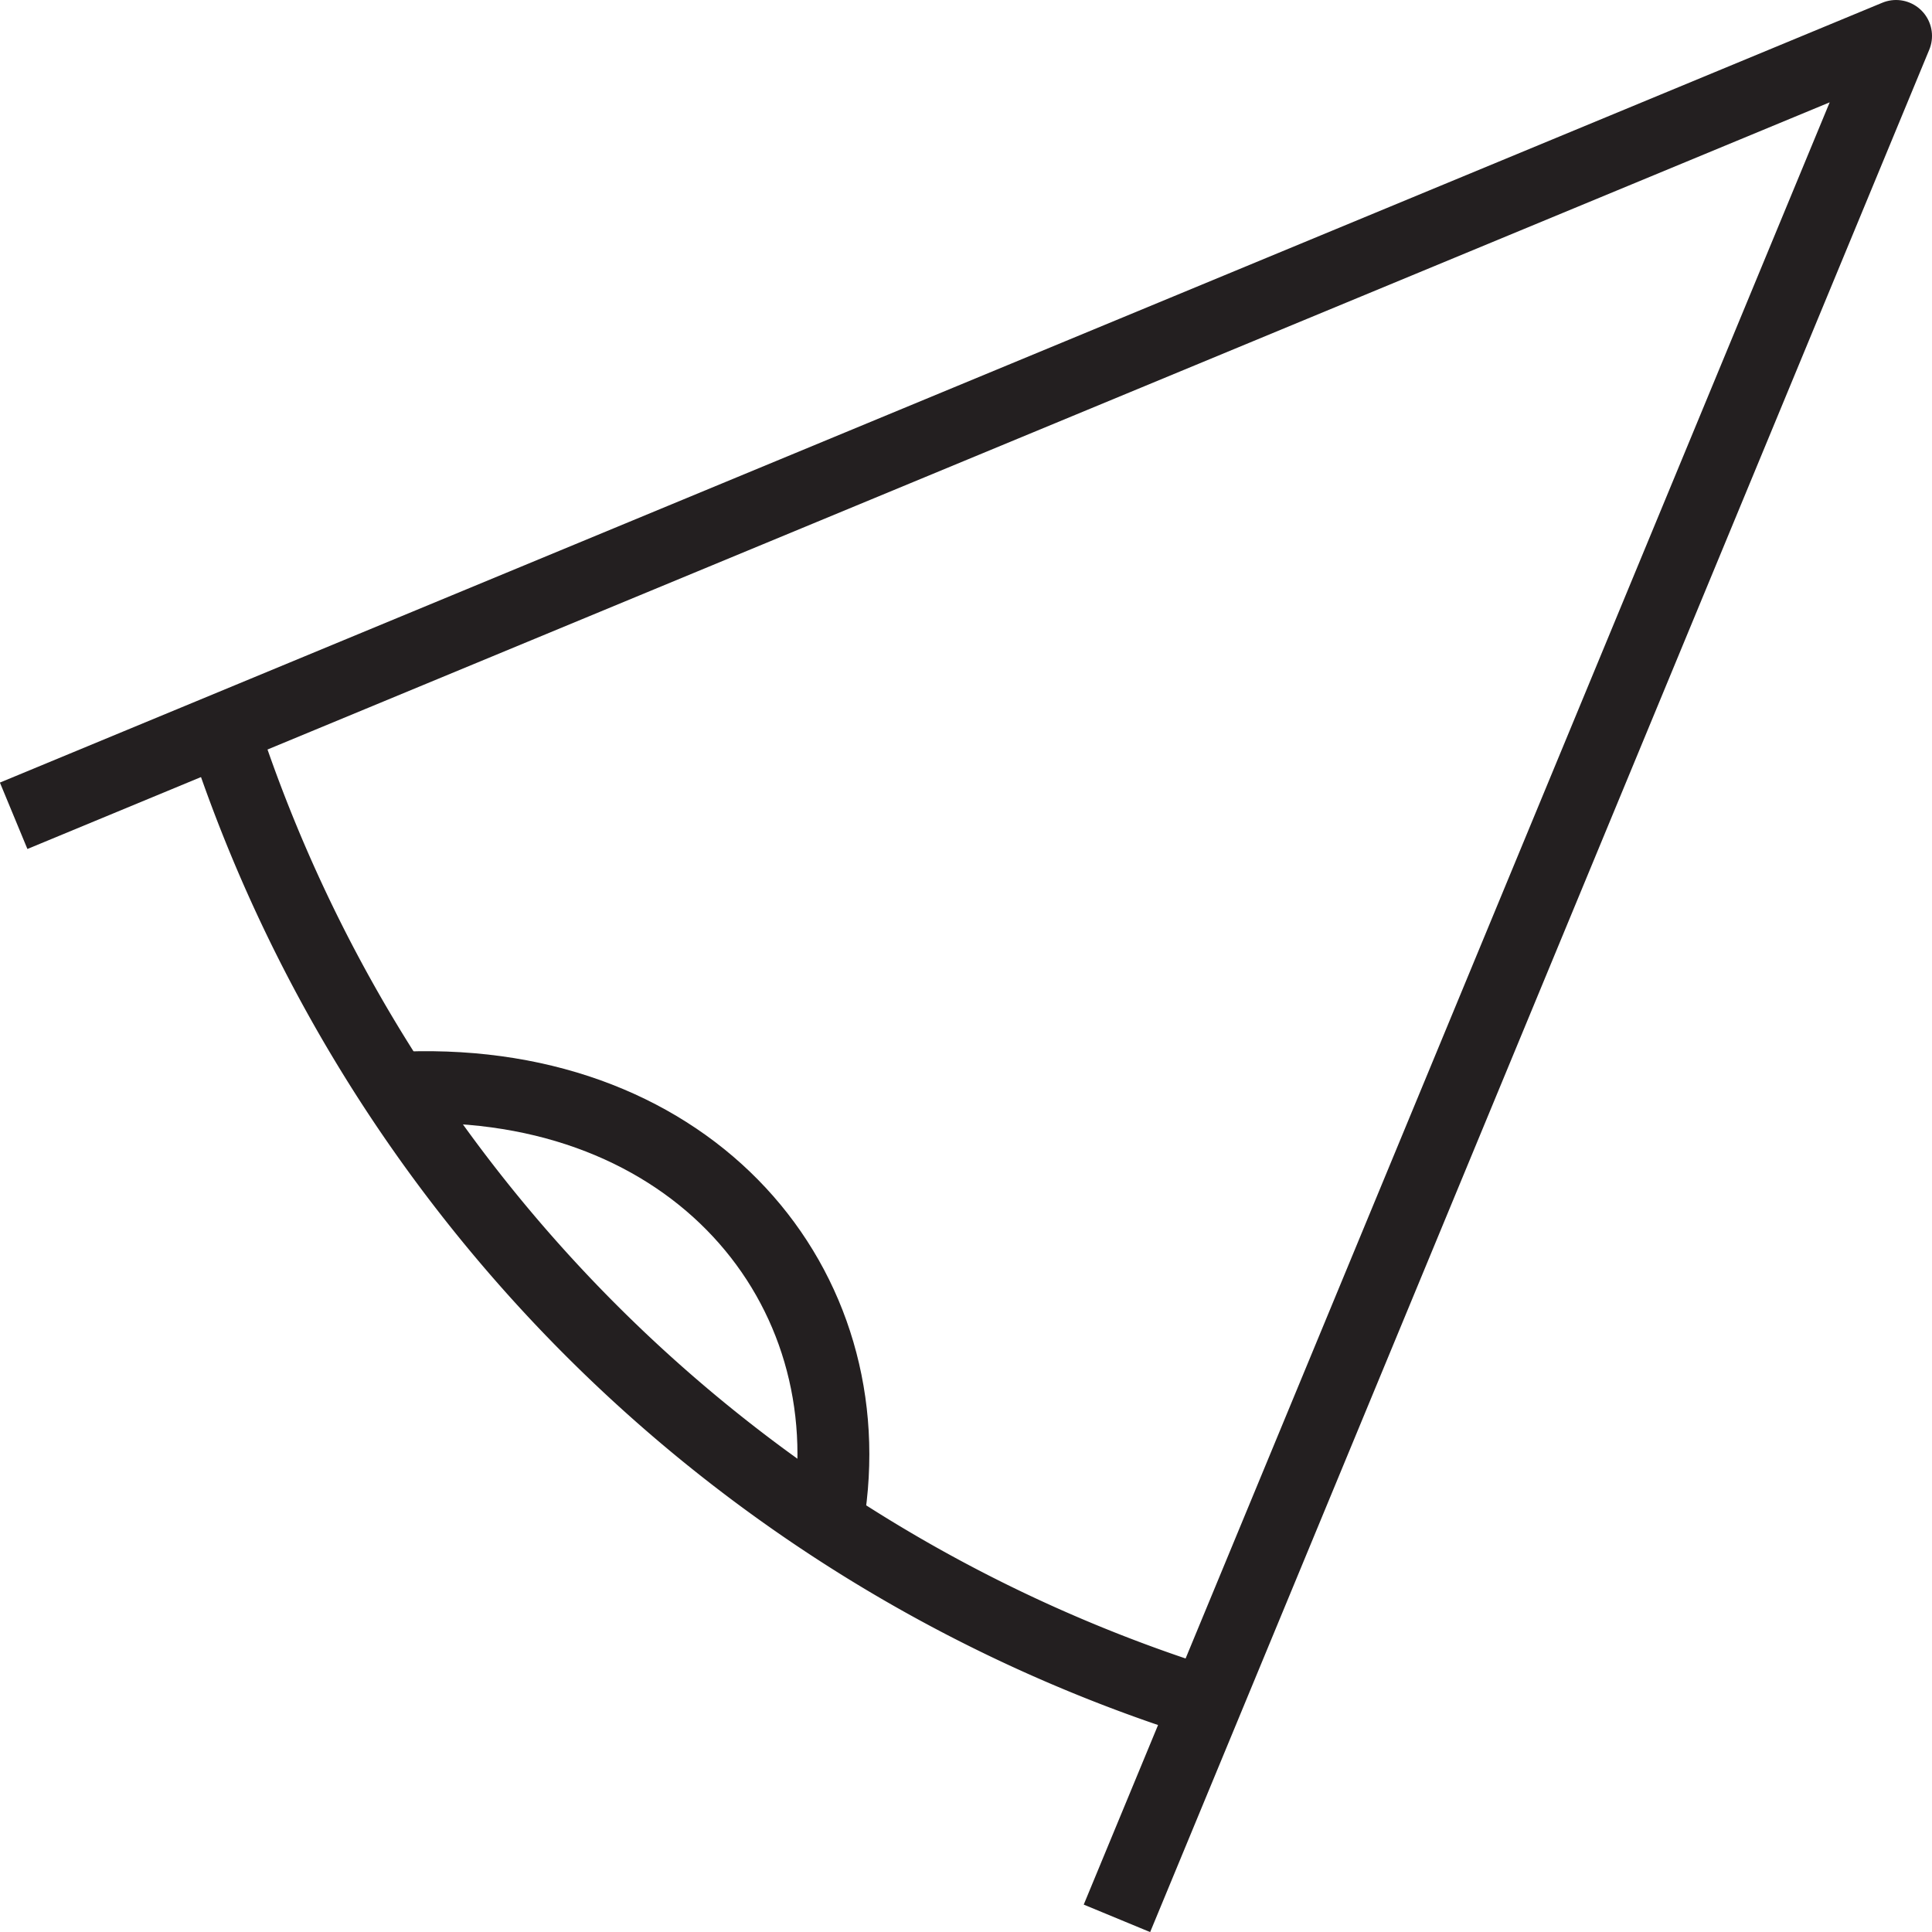 <svg id="Eye" xmlns="http://www.w3.org/2000/svg" viewBox="0 0 26.88 26.88"><defs><style>.cls-1{fill:none;stroke:#231f20;stroke-linejoin:round;}</style></defs><title>45</title><polyline class="cls-1" points="0.19 11.35 26.38 0.5 26.38 0.5 15.54 26.69"/><path class="cls-1" d="M-2.78,11.38A21,21,0,0,0,10.58,24.74" transform="translate(5.91 -1.14)"/><path class="cls-1" d="M-.26,16.27c4-.14,6.41,2.77,5.87,6" transform="translate(5.91 -1.14)"/></svg>